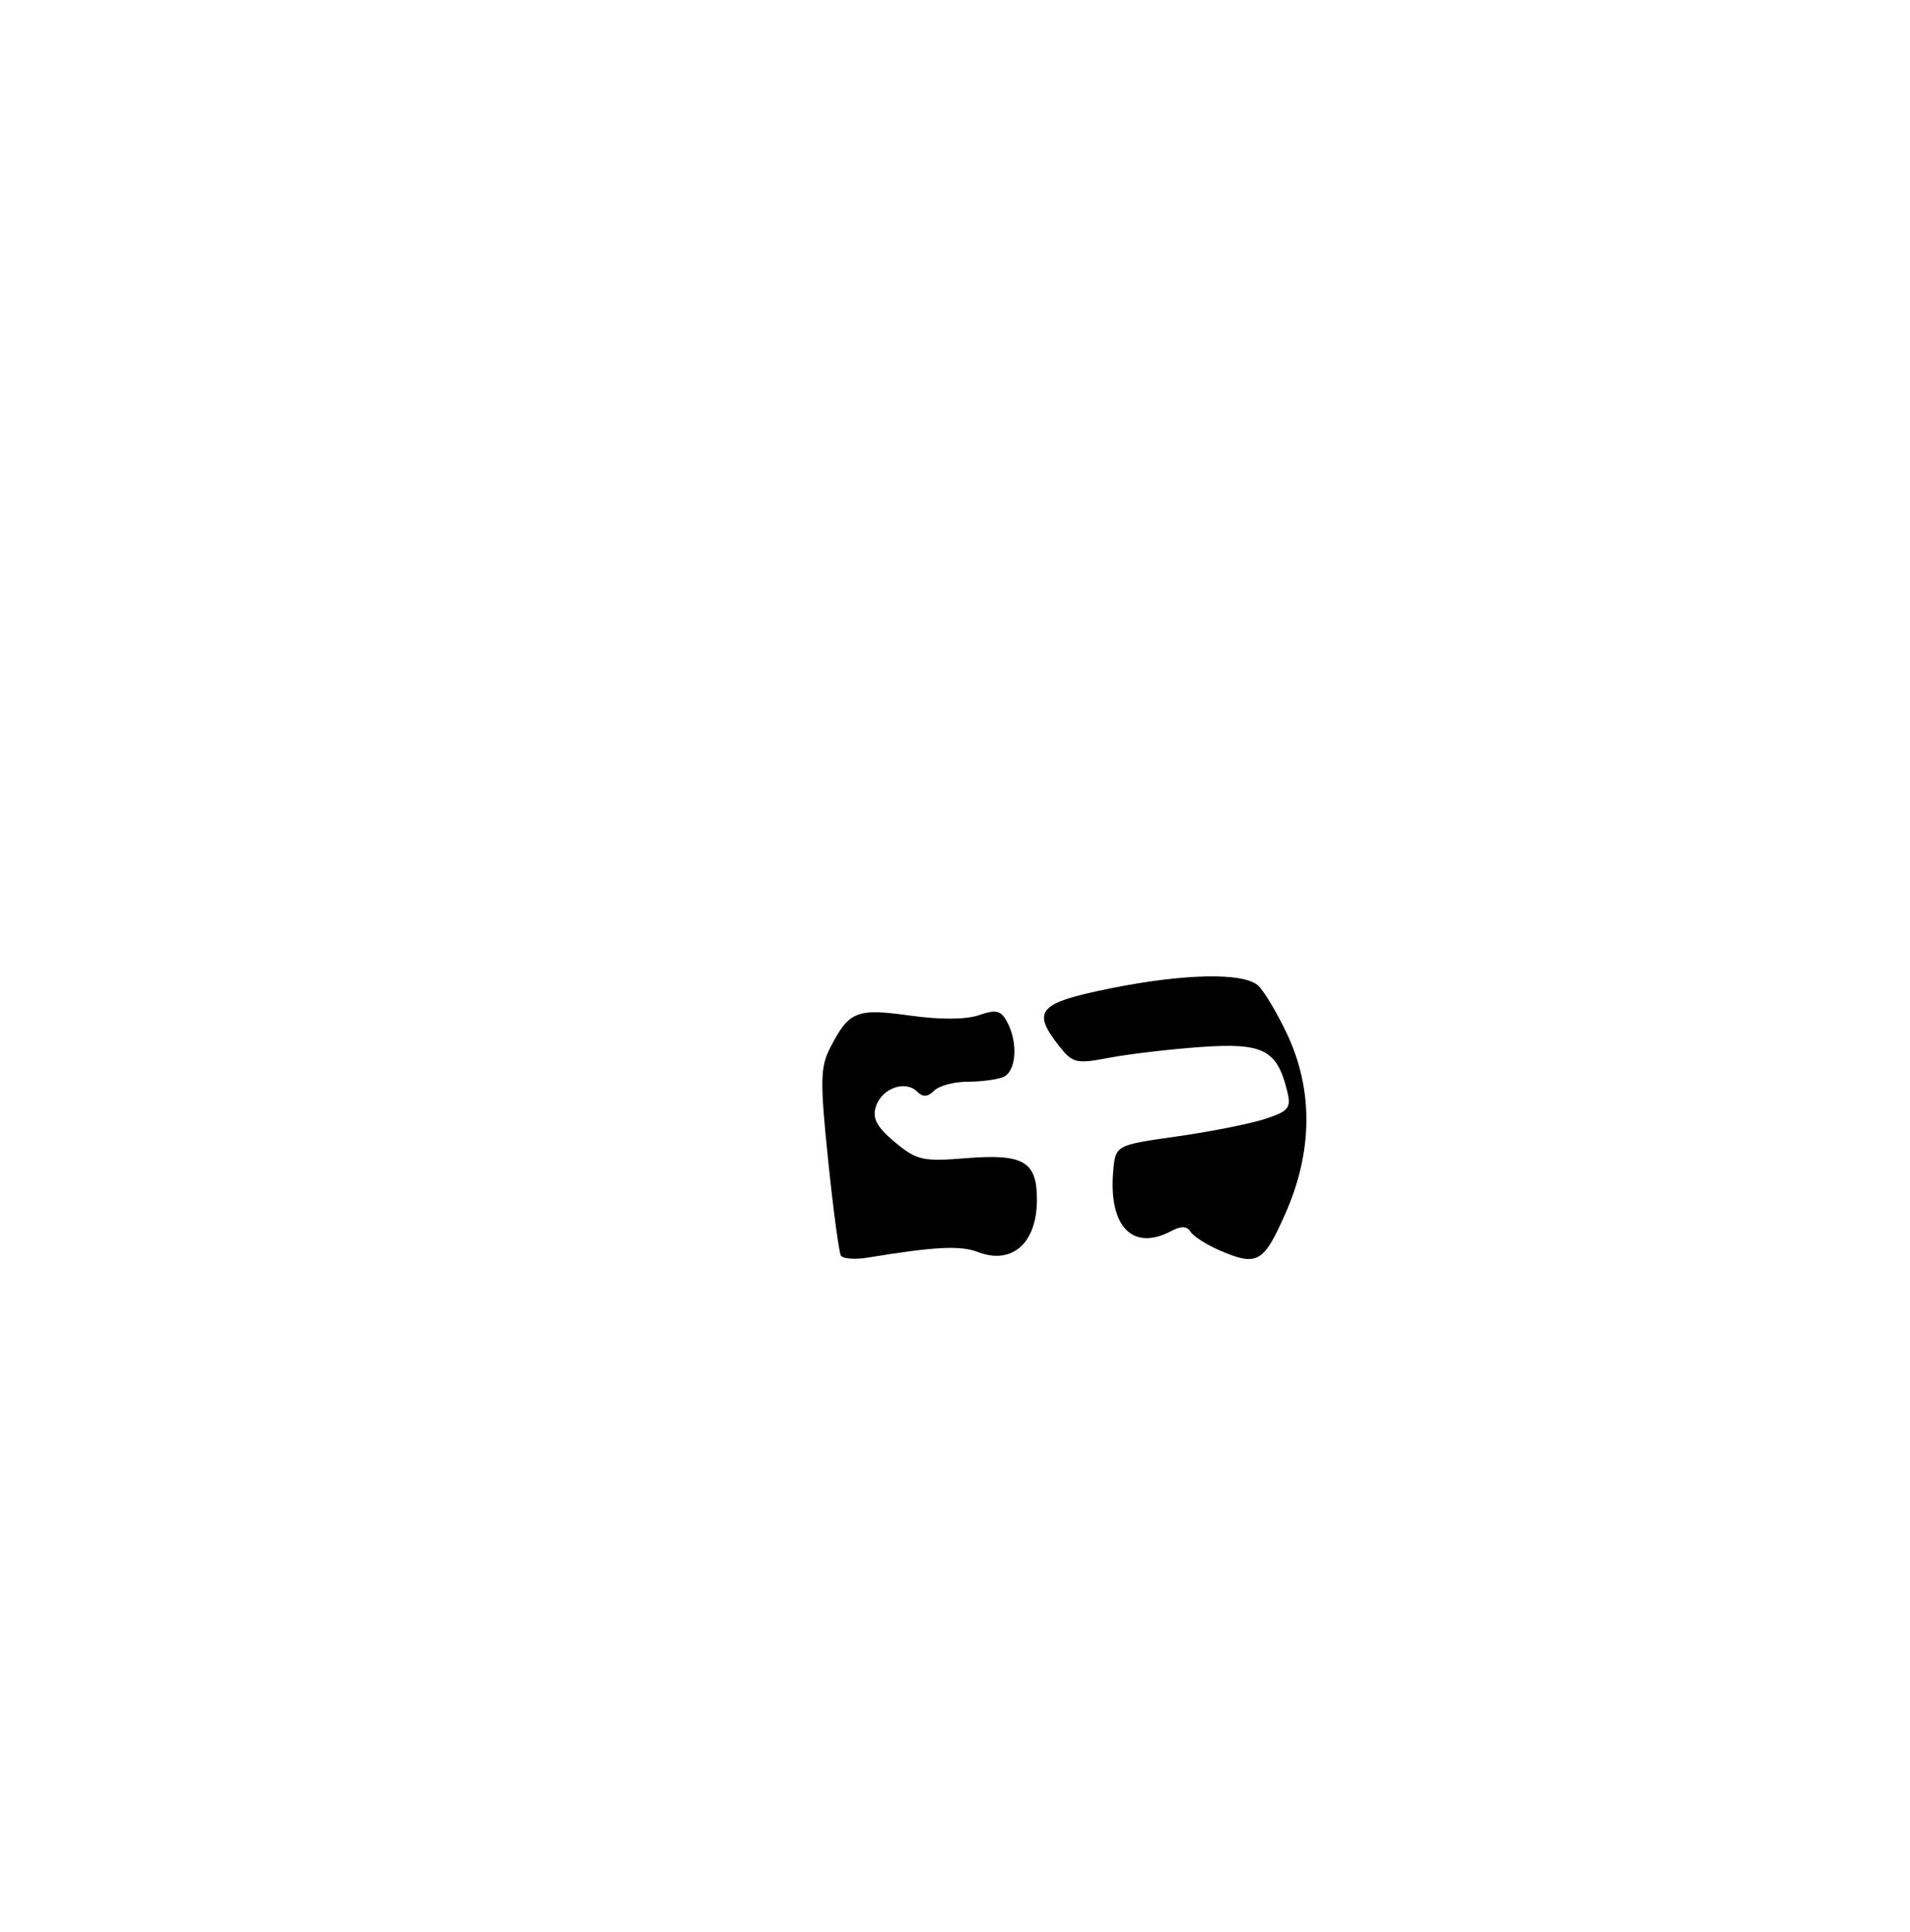 <?xml version="1.0" encoding="UTF-8" standalone="no"?>
<!DOCTYPE svg PUBLIC "-//W3C//DTD SVG 1.1//EN" "http://www.w3.org/Graphics/SVG/1.1/DTD/svg11.dtd" >
<svg xmlns="http://www.w3.org/2000/svg" xmlns:xlink="http://www.w3.org/1999/xlink" version="1.1" viewBox="0 0 256 259">
 <g >
 <path fill="currentColor"
d=" M 112.70 168.30 C 112.45 167.86 111.67 162.08 110.99 155.45 C 109.90 144.85 109.93 143.03 111.31 140.37 C 113.81 135.53 114.81 135.13 121.98 136.13 C 126.02 136.70 129.50 136.67 131.22 136.07 C 133.51 135.28 134.16 135.43 134.99 136.99 C 136.51 139.82 136.20 143.71 134.42 144.39 C 133.55 144.73 131.39 145.00 129.62 145.00 C 127.85 145.00 125.86 145.54 125.20 146.20 C 124.34 147.06 123.69 147.09 122.92 146.32 C 121.34 144.74 118.17 145.88 117.40 148.32 C 116.89 149.91 117.50 151.05 119.93 153.09 C 122.87 155.53 123.68 155.72 129.55 155.24 C 137.22 154.63 139.01 155.70 138.98 160.87 C 138.96 166.67 135.64 169.58 131.05 167.82 C 128.73 166.92 125.26 167.10 116.34 168.57 C 114.60 168.86 112.96 168.73 112.70 168.30 Z  M 163.37 167.56 C 161.65 166.81 159.93 165.70 159.56 165.10 C 159.09 164.34 158.30 164.31 157.01 165.00 C 151.84 167.76 148.58 164.45 149.20 157.06 C 149.50 153.50 149.50 153.50 157.74 152.33 C 162.27 151.69 167.60 150.63 169.57 149.98 C 172.79 148.92 173.09 148.51 172.50 146.15 C 171.15 140.71 169.27 139.76 161.01 140.34 C 156.88 140.63 151.34 141.28 148.70 141.78 C 144.25 142.63 143.77 142.52 141.95 140.21 C 138.24 135.49 139.16 134.44 148.75 132.50 C 158.61 130.51 166.48 130.33 168.56 132.05 C 169.32 132.68 171.09 135.61 172.48 138.54 C 176.04 146.08 175.97 154.37 172.26 162.72 C 169.33 169.33 168.49 169.79 163.37 167.56 Z "/>
</g>
</svg>
